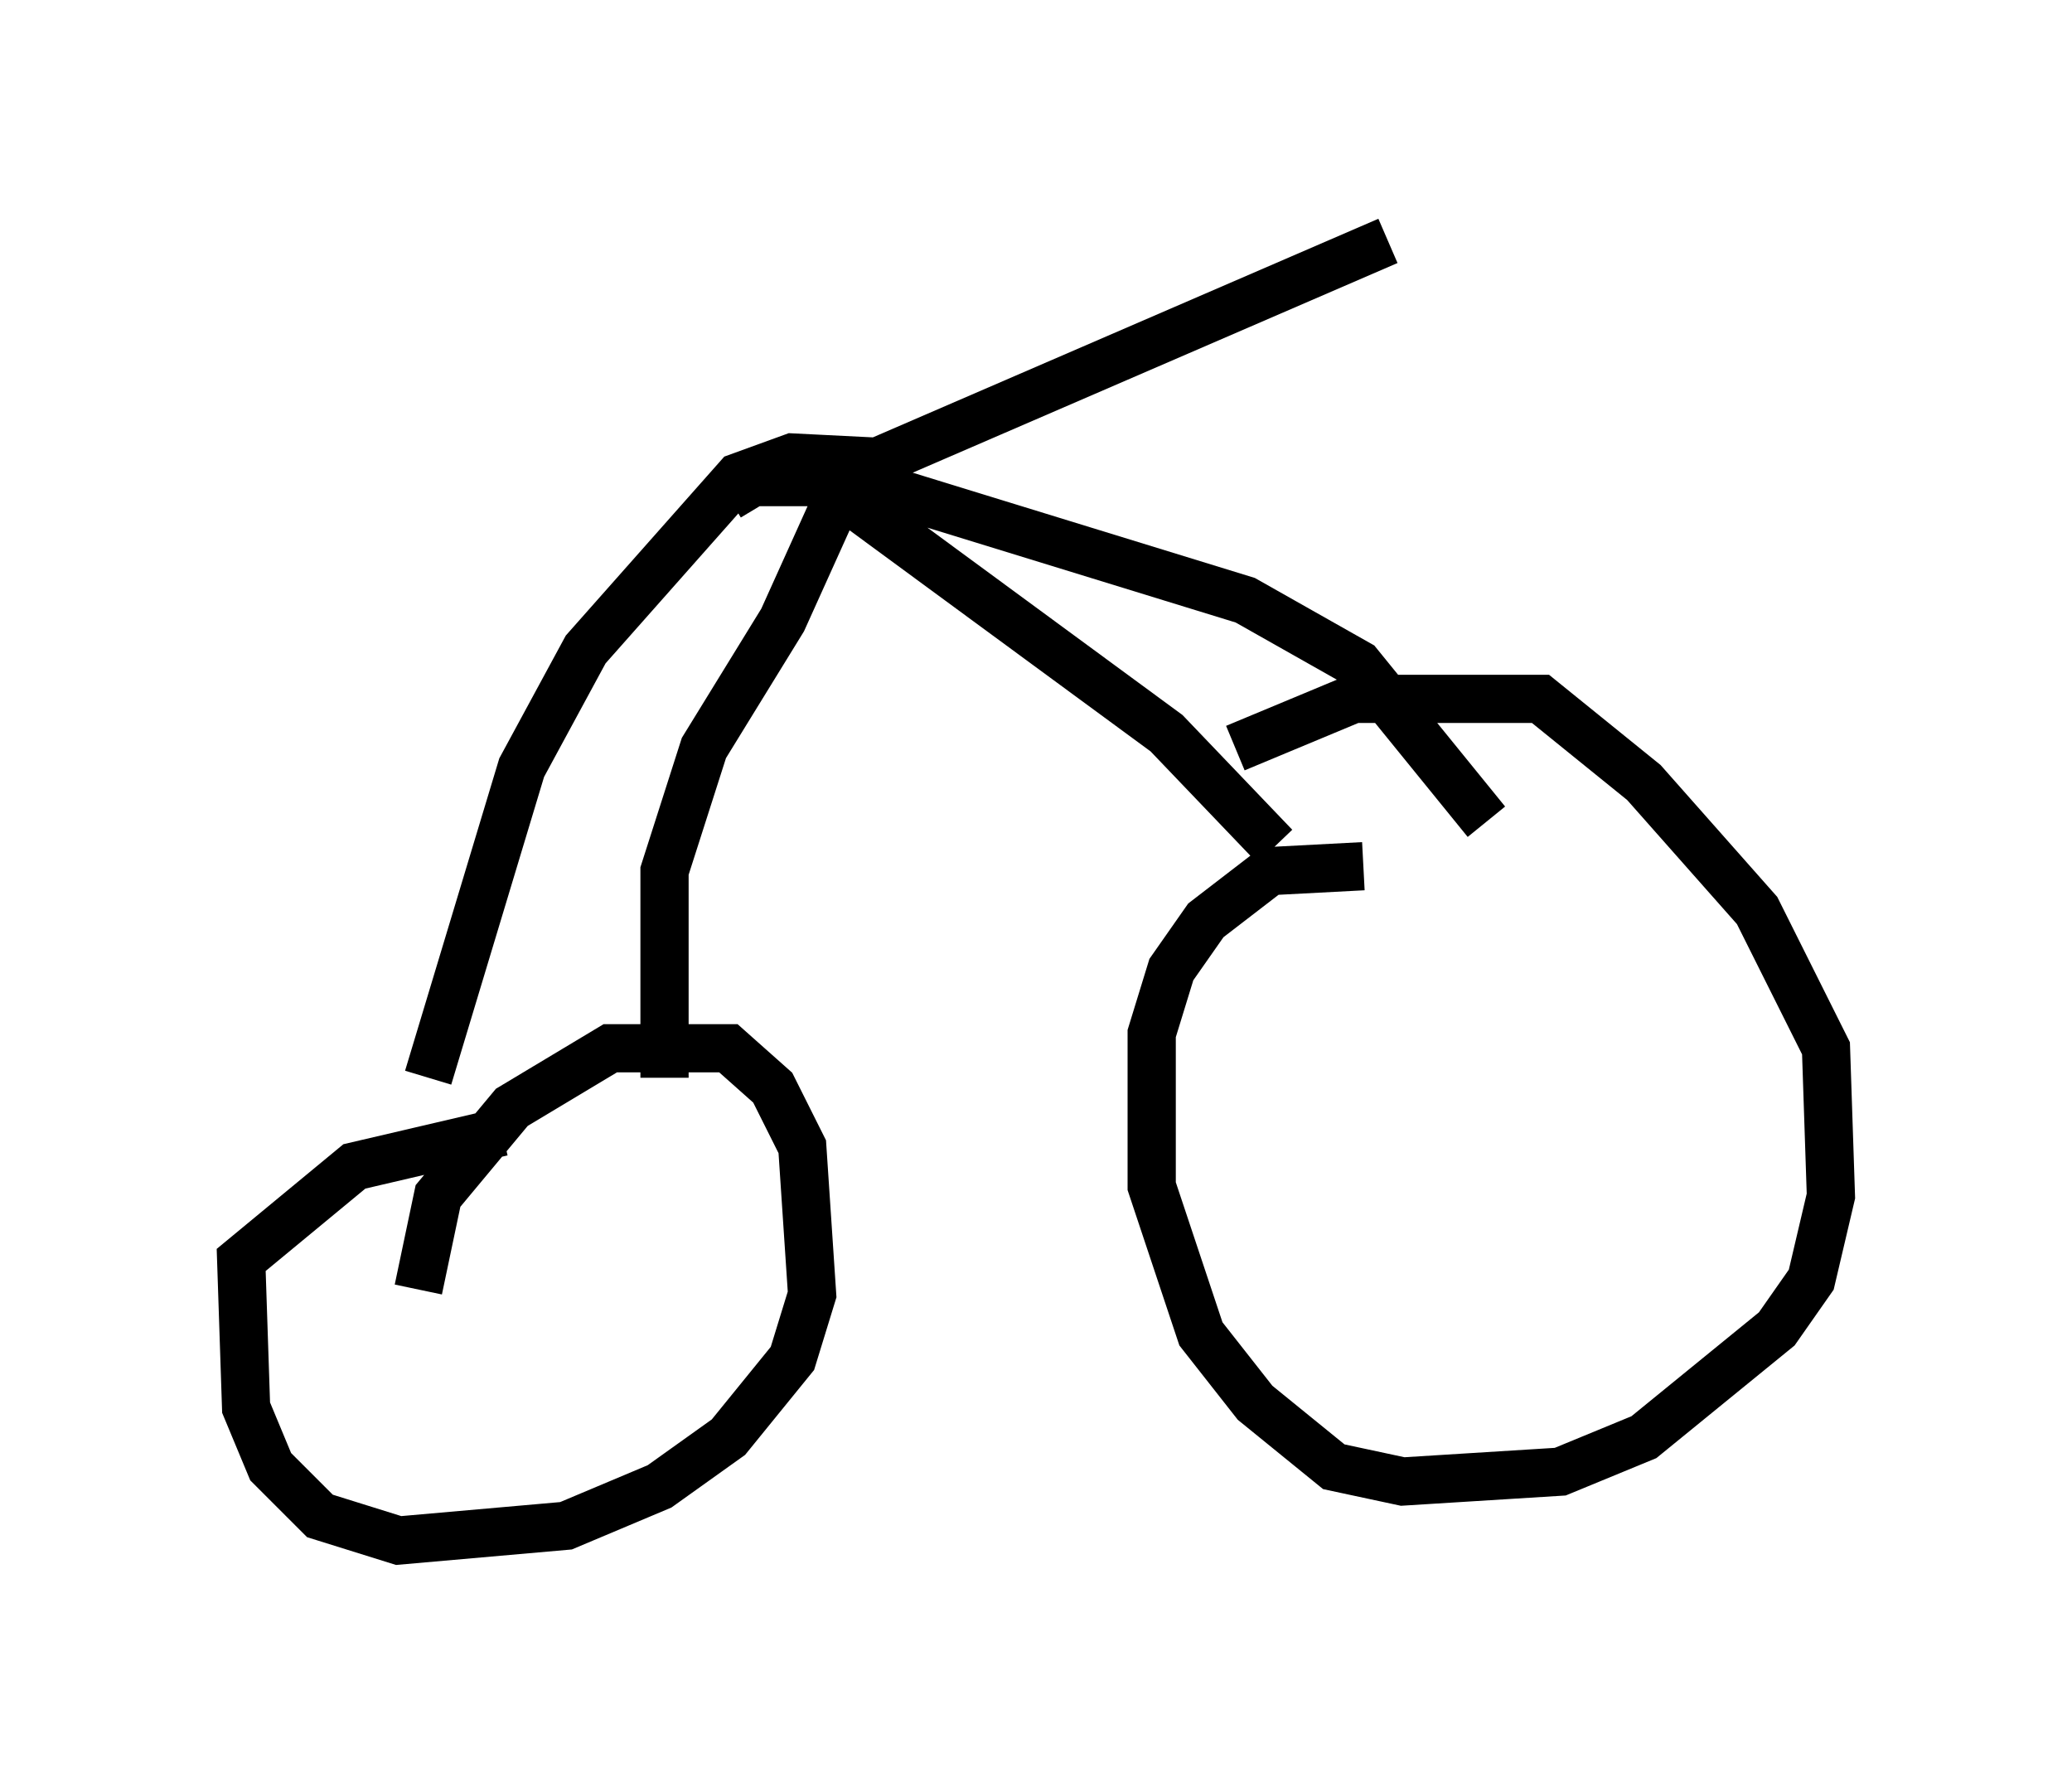 <?xml version="1.0" encoding="utf-8" ?>
<svg baseProfile="full" height="36.95" version="1.1" width="42.973" xmlns="http://www.w3.org/2000/svg" xmlns:ev="http://www.w3.org/2001/xml-events" xmlns:xlink="http://www.w3.org/1999/xlink"><defs /><rect fill="white" height="36.95" width="42.973" x="0" y="0" /><path d="M23.886, 17.148 m1.735, -1.633 l2.45, -1.021 3.879, 0.0 l2.144, 1.735 2.348, 2.654 l1.429, 2.858 0.102, 3.063 l-0.408, 1.735 -0.715, 1.021 l-2.756, 2.246 -1.735, 0.715 l-3.267, 0.204 -1.429, -0.306 l-1.633, -1.327 -1.123, -1.429 l-1.021, -3.063 0.0, -3.165 l0.408, -1.327 0.715, -1.021 l1.327, -1.021 1.94, -0.102 m-19.6, 8.779 l0.408, -1.94 1.531, -1.838 l2.042, -1.225 2.45, 0.0 l0.919, 0.817 0.613, 1.225 l0.204, 3.063 -0.408, 1.327 l-1.327, 1.633 -1.429, 1.021 l-1.94, 0.817 -3.471, 0.306 l-1.633, -0.51 -1.021, -1.021 l-0.51, -1.225 -0.102, -3.063 l2.348, -1.94 3.063, -0.715 m16.027, -5.921 l-2.246, -2.348 -6.533, -4.798 m-3.879, 11.944 l0.0, -4.288 0.817, -2.552 l1.633, -2.654 1.429, -3.165 l-1.021, 0.204 0.102, 0.306 m1.735, -0.613 l-2.042, -0.102 -1.123, 0.408 l-3.165, 3.573 -1.327, 2.45 l-1.94, 6.431 m6.227, -12.046 l0.51, -0.306 2.246, 0.0 l7.963, 2.45 2.348, 1.327 l2.654, 3.267 m-13.373, -7.146 l11.331, -4.9 " fill="none" stroke="black" stroke-width="1" /></svg>